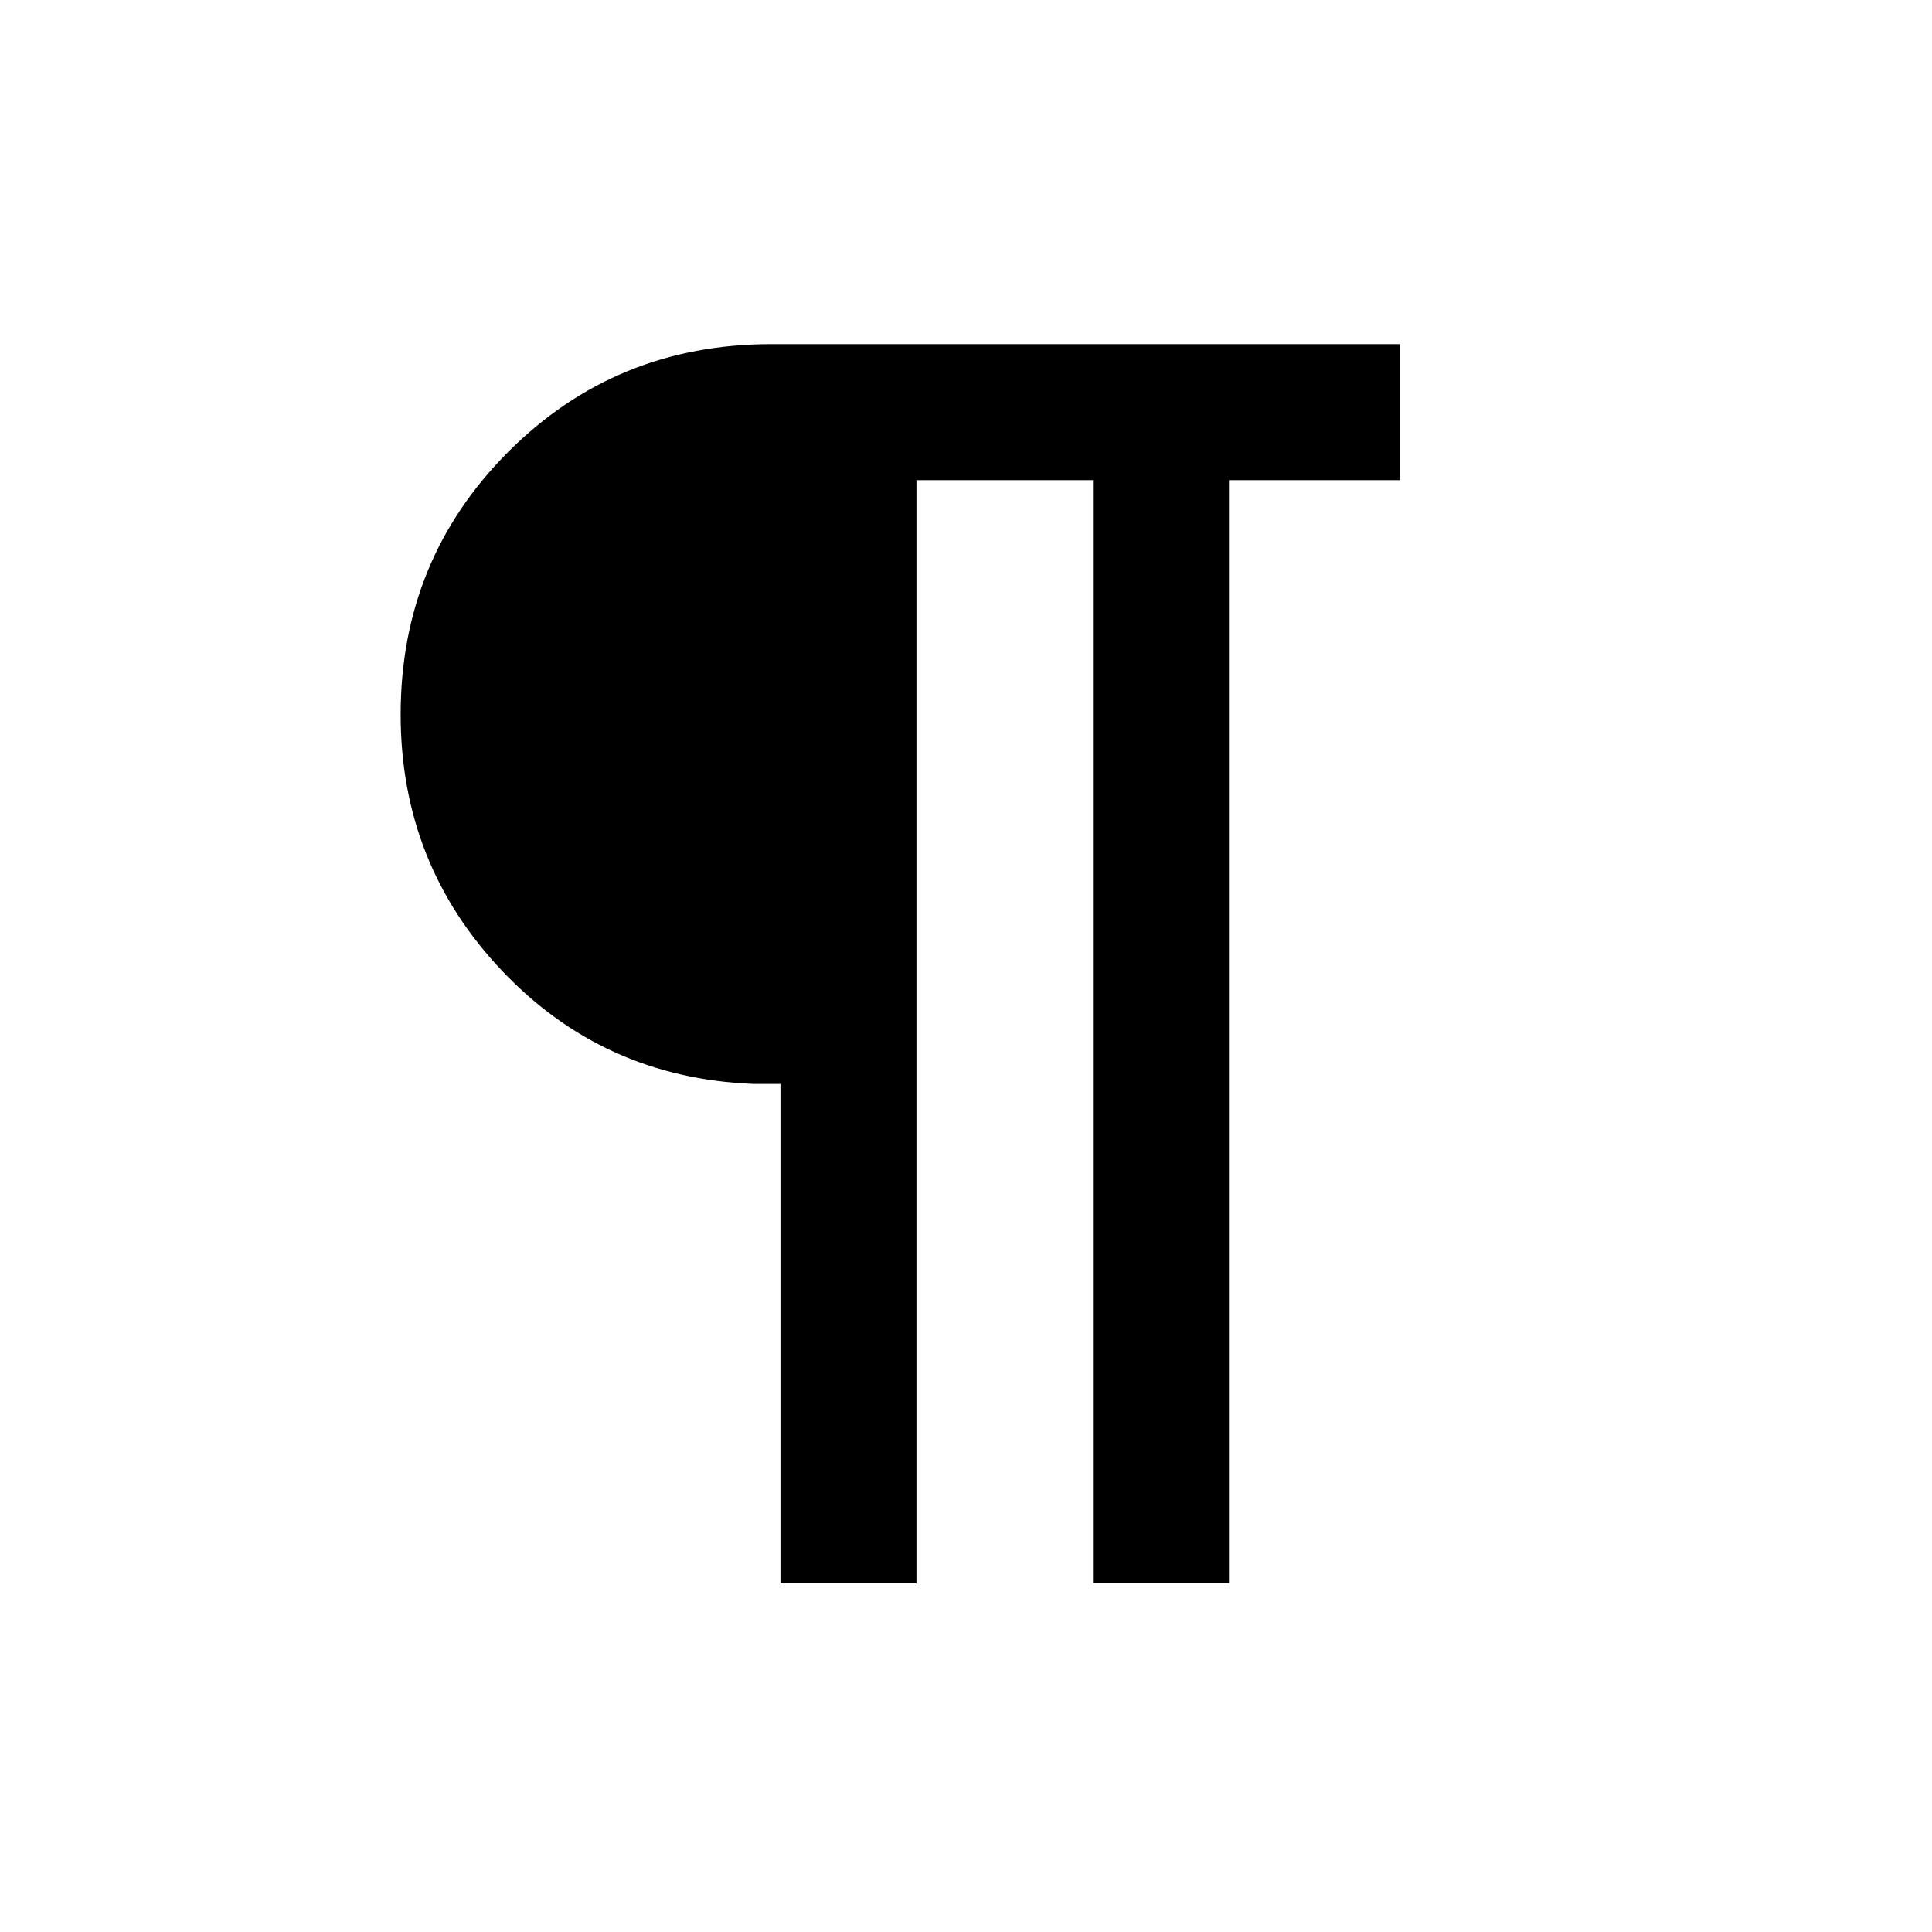 <svg xmlns="http://www.w3.org/2000/svg" height="40" viewBox="0 -960 960 960" width="40"><path d="M387.8-173.21v-248.2h-13.59q-74.24-3-124.68-56.14-50.45-53.14-50.45-127.41 0-76.94 53.44-130.49Q305.97-789 383.21-789h312.33v67.59h-84.88v548.2h-67.58v-548.2h-87.7v548.2H387.8Z"/></svg>